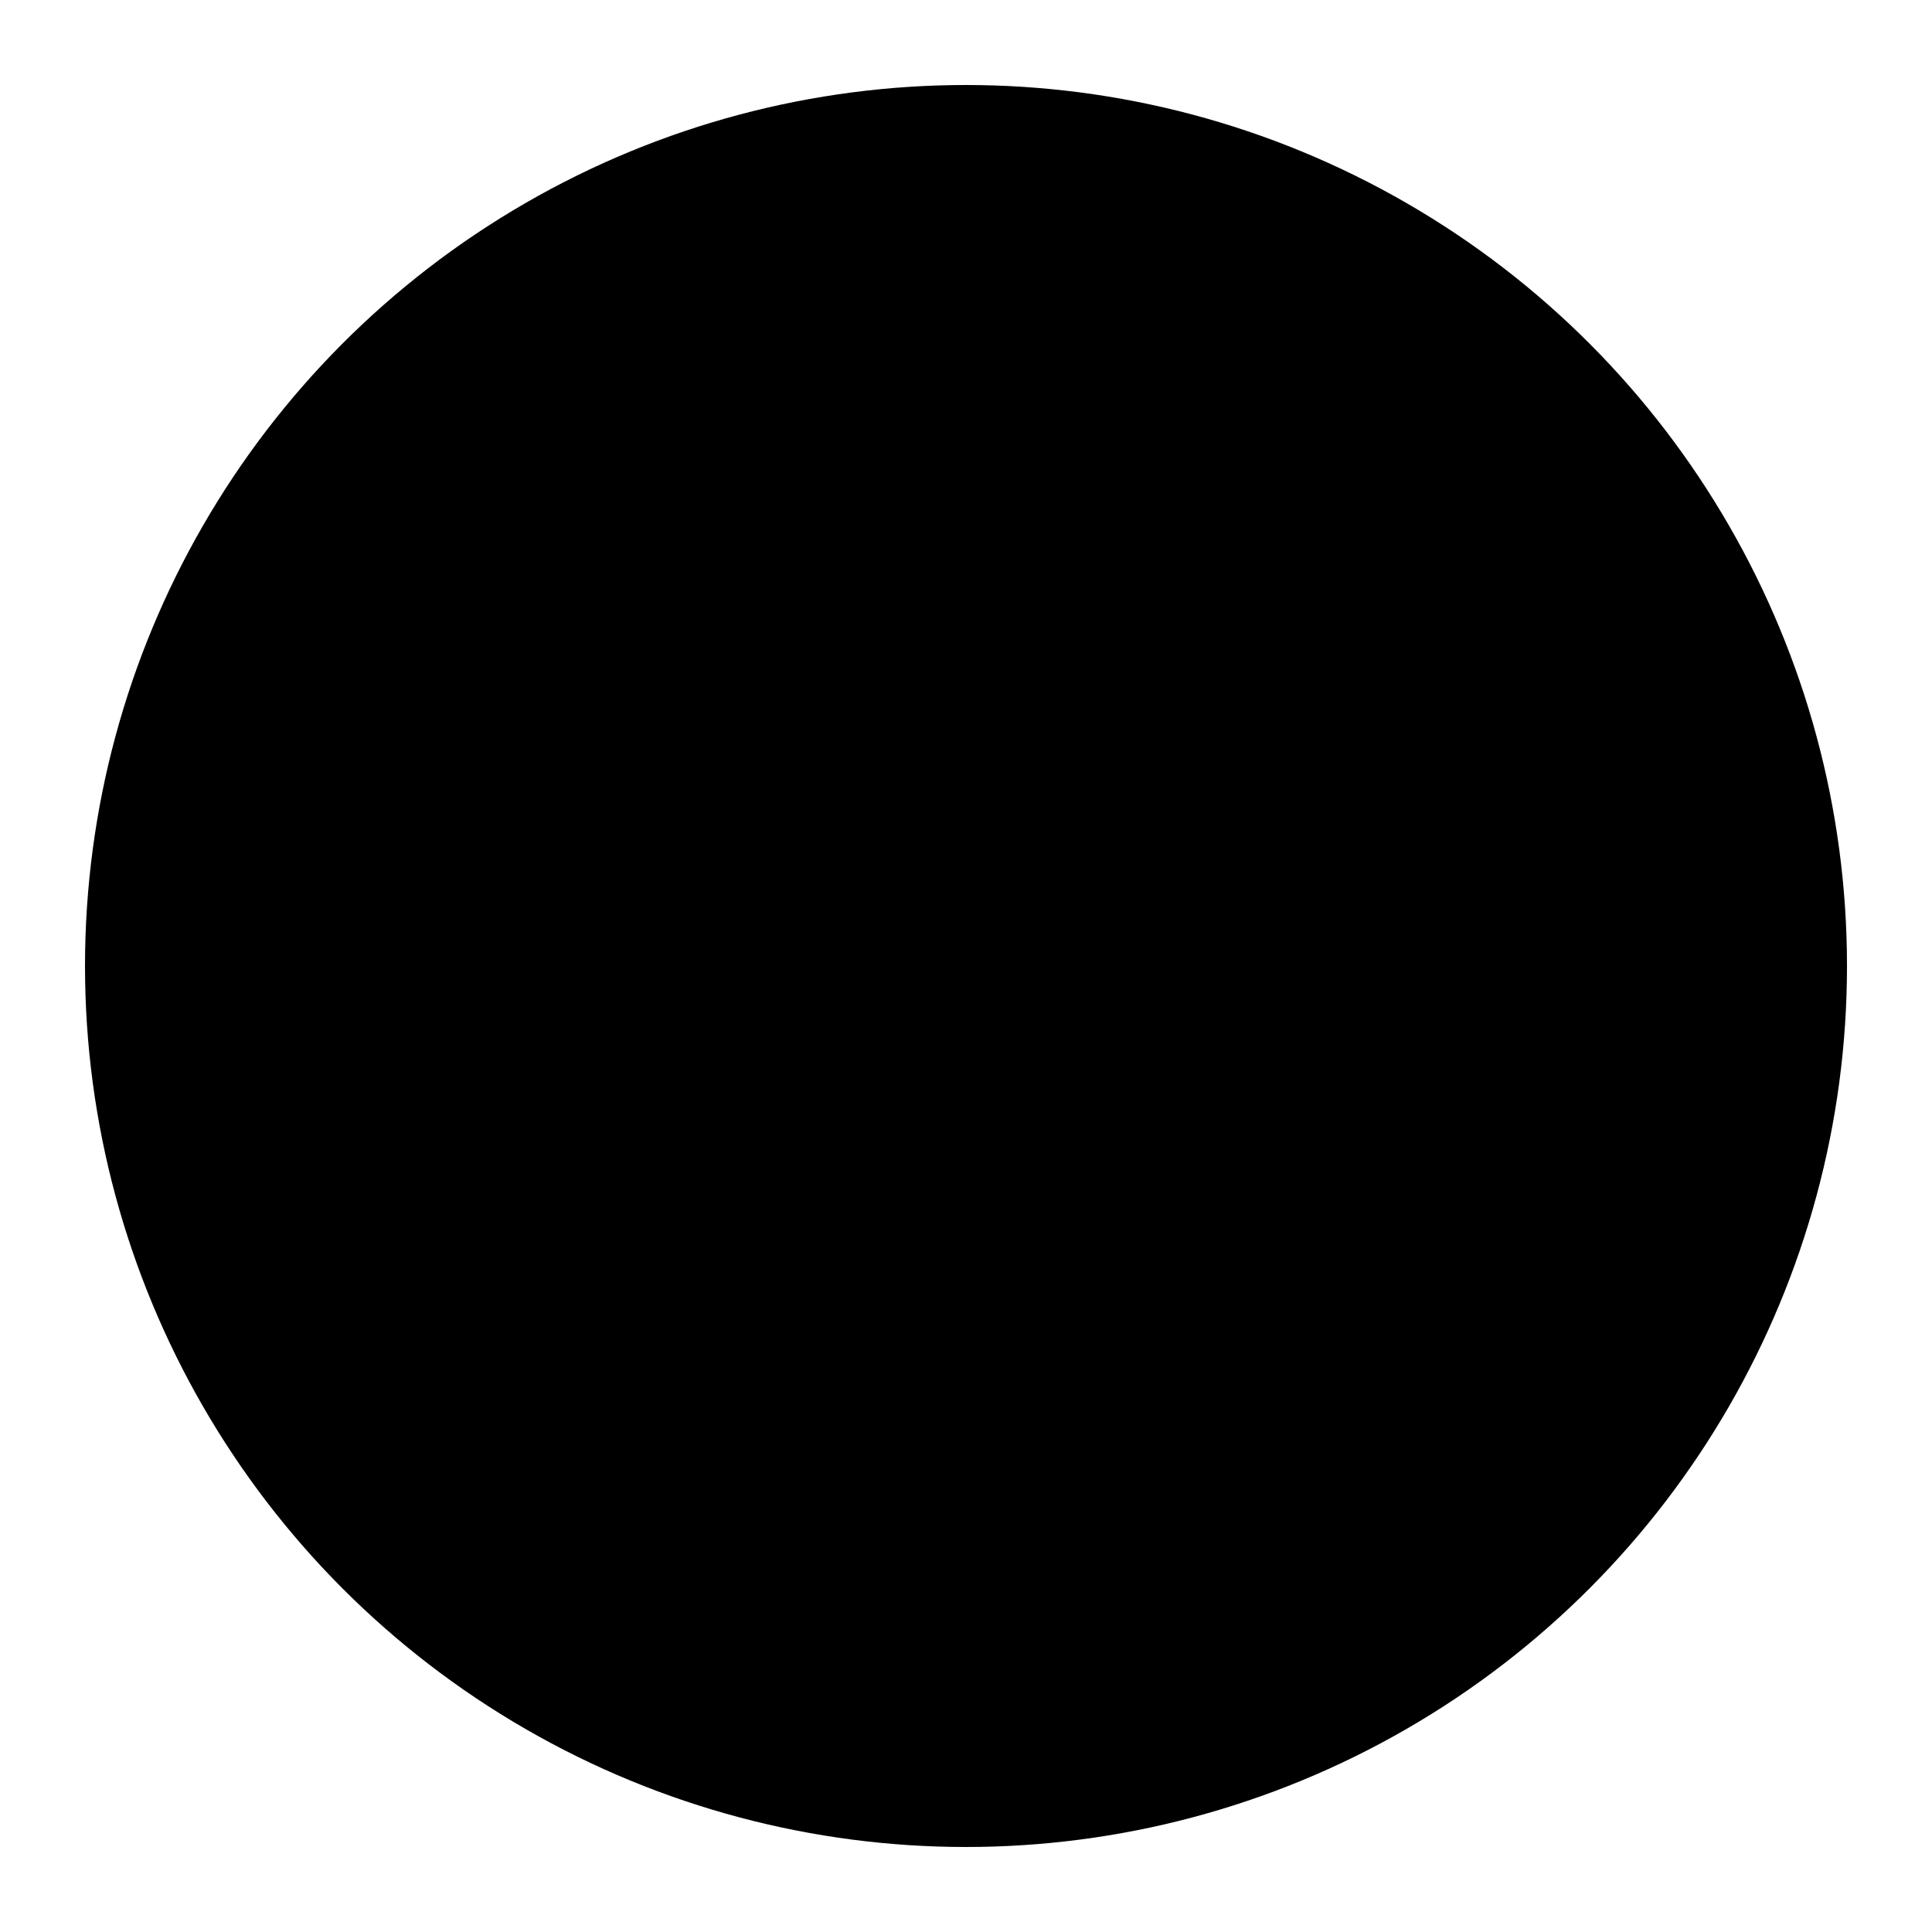 <?xml version="1.0" encoding="utf-8"?>
<!-- Generator: Adobe Illustrator 28.3.0, SVG Export Plug-In . SVG Version: 6.00 Build 0)  -->
<svg version="1.1" id="Layer_1" xmlns="http://www.w3.org/2000/svg" xmlns:xlink="http://www.w3.org/1999/xlink" x="0px" y="0px"
	 viewBox="0 0 500 500" style="enable-background:new 0 0 500 500;" xml:space="preserve">
<style type="text/css">
	.st0{fill:#EC2426;}
	.st1{fill:#FFFFFF;}
</style>
<circle className="st0" cx="250" cy="250" r="228"/>
<g>
	<path className="st1" d="M134.9,242.6c0-18.2,0.2-36.4-0.1-54.6c-0.2-9.9,4.2-13.9,13.7-13.8c16.8,0.2,33.6,0.2,50.5,0
		c9.6-0.1,13.6,4.3,13.5,14.1c-0.3,30.7-0.2,61.5-0.1,92.2c0.1,25.1,15.5,42.7,37.6,43.1c22.5,0.4,38.7-17.4,38.8-43.1
		c0.1-29.9,0-59.8,0.1-89.8c0-14.3,1.9-16.3,15.7-16.4c15.6-0.1,31.2,0.3,46.8-0.1c10.6-0.3,15.2,3.9,15,15
		c-0.4,33.2,0.1,66.3-0.3,99.5c-0.7,58.1-46.9,107.9-104.8,113.4c-57.3,5.4-112.7-34.3-123.3-90.7c-4.2-22.4-3.1-45.8-4.4-68.7
		C134,242.6,134.5,242.6,134.9,242.6z M155,256.8c-5.3,47.1,4.4,87.1,46.5,112.1c35.4,21.1,71.4,19.3,105-4.4
		C343.6,338.3,351,300,346,257.1c-12.7,0-24.8,0-38,0c0,8.7,0.1,16.7,0,24.7c-0.3,35.3-25.3,61.6-58,61.2
		c-32.5-0.5-56.6-26.3-56.9-61c-0.1-8.3,0-16.6,0-25.2C179.5,256.8,167.6,256.8,155,256.8z M154.6,236c12.5,0,25,0,37.8,0
		c0-14.1,0-27.6,0-41.6c-12.9,0-25.1,0-37.8,0C154.6,208.5,154.6,221.8,154.6,236z M346.5,194.7c-13.6,0-25.8,0-37.5,0
		c0,14.6,0,28.1,0,41.3c13.2,0,25.3,0,37.5,0C346.5,221.8,346.5,208.5,346.5,194.7z"/>
	<g>
		<path className="st1" d="M258.1,97.5C273.8,98,291,104,305.5,117c3.3,3,6.5,6.4,2.5,10.7c-3.6,3.9-7,1.3-10.3-1.4
			c-27.5-23.2-65.3-22.2-92.9,2.3c-3.6,3.2-7.6,9.8-12.8,3.7c-5.4-6.3,1.6-9.7,5.4-13C213.7,105.1,234.1,97.5,258.1,97.5z"/>
		<path className="st1" d="M295,139.9c-1.7,1.9-2.9,4.4-4.6,4.8c-2,0.5-4.6-0.5-6.7-1.5c-7.2-3.6-13.9-9-21.5-11
			c-16.5-4.3-31.2,1.2-44.2,11.8c-1.2,0.9-2.1,2.7-3.3,2.9c-2.6,0.5-5.4,0.2-8.1,0.3c0-2.9-1.2-7.1,0.2-8.6
			c21.5-22.7,59.5-27.9,84.4-4.7C292.7,135.5,293.5,137.6,295,139.9z"/>
		<path className="st1" d="M278.4,154.2c-0.1,5.9-5.2,8.8-9.1,5.7c-14.3-11.5-27.6-9.2-40.9,1.8c-1.5,1.3-6.2,0.9-7.5-0.5
			c-1.3-1.4-1.4-5.9-0.2-7.7c11.1-15.8,42.3-17.5,55.3-3.3C277.2,151.6,278,153.5,278.4,154.2z"/>
	</g>
	<path className="st1" d="M154.6,236c0-14.2,0-27.5,0-41.6c12.7,0,24.8,0,37.8,0c0,13.9,0,27.4,0,41.6C179.6,236,167.1,236,154.6,236z"
		/>
	<path className="st1" d="M346.5,194.7c0,13.8,0,27.1,0,41.3c-12.2,0-24.4,0-37.5,0c0-13.2,0-26.8,0-41.3
		C320.7,194.7,332.9,194.7,346.5,194.7z"/>
</g>
</svg>
